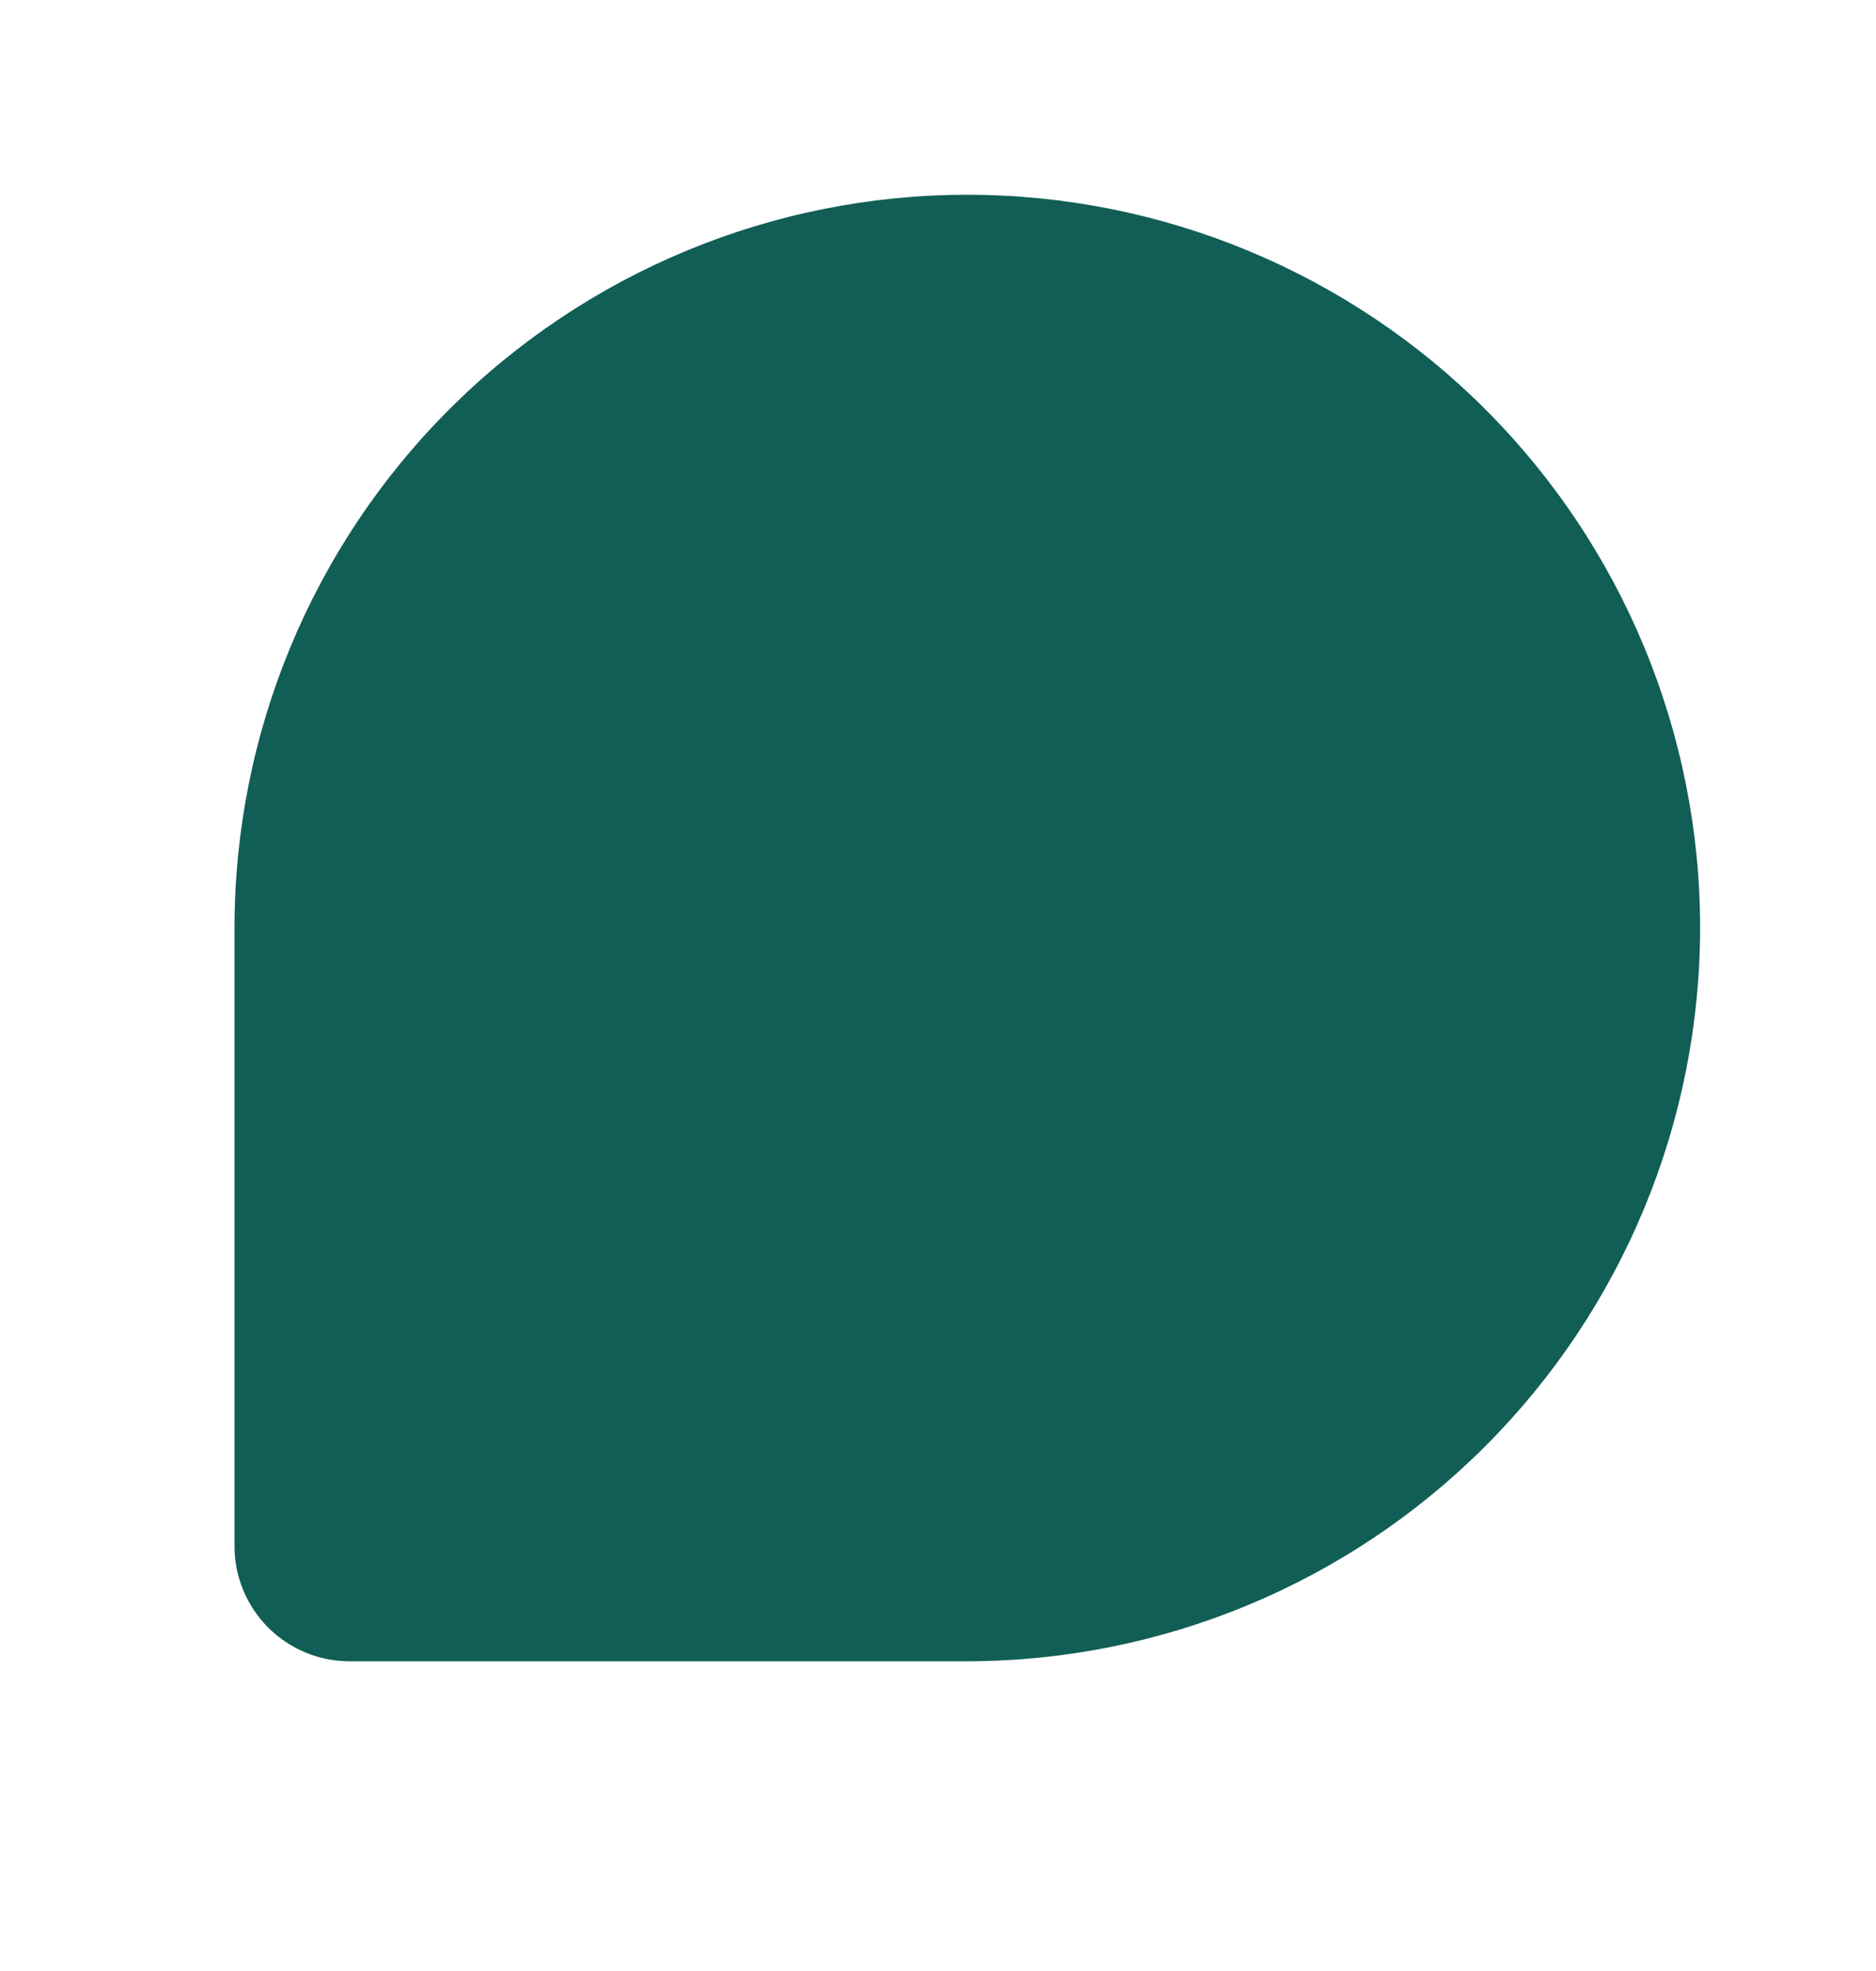 <svg width="20" height="21" viewBox="0 0 20 21" fill="none" xmlns="http://www.w3.org/2000/svg">
<path d="M18.125 9.887C18.123 11.959 17.299 13.945 15.834 15.409C14.37 16.874 12.384 17.698 10.312 17.7H3.724C3.4 17.7 3.089 17.57 2.859 17.341C2.63 17.111 2.5 16.8 2.5 16.476V9.887C2.5 7.815 3.323 5.828 4.788 4.363C6.253 2.898 8.241 2.075 10.312 2.075C12.384 2.075 14.372 2.898 15.837 4.363C17.302 5.828 18.125 7.815 18.125 9.887Z" fill="#115E56"/>
</svg>
